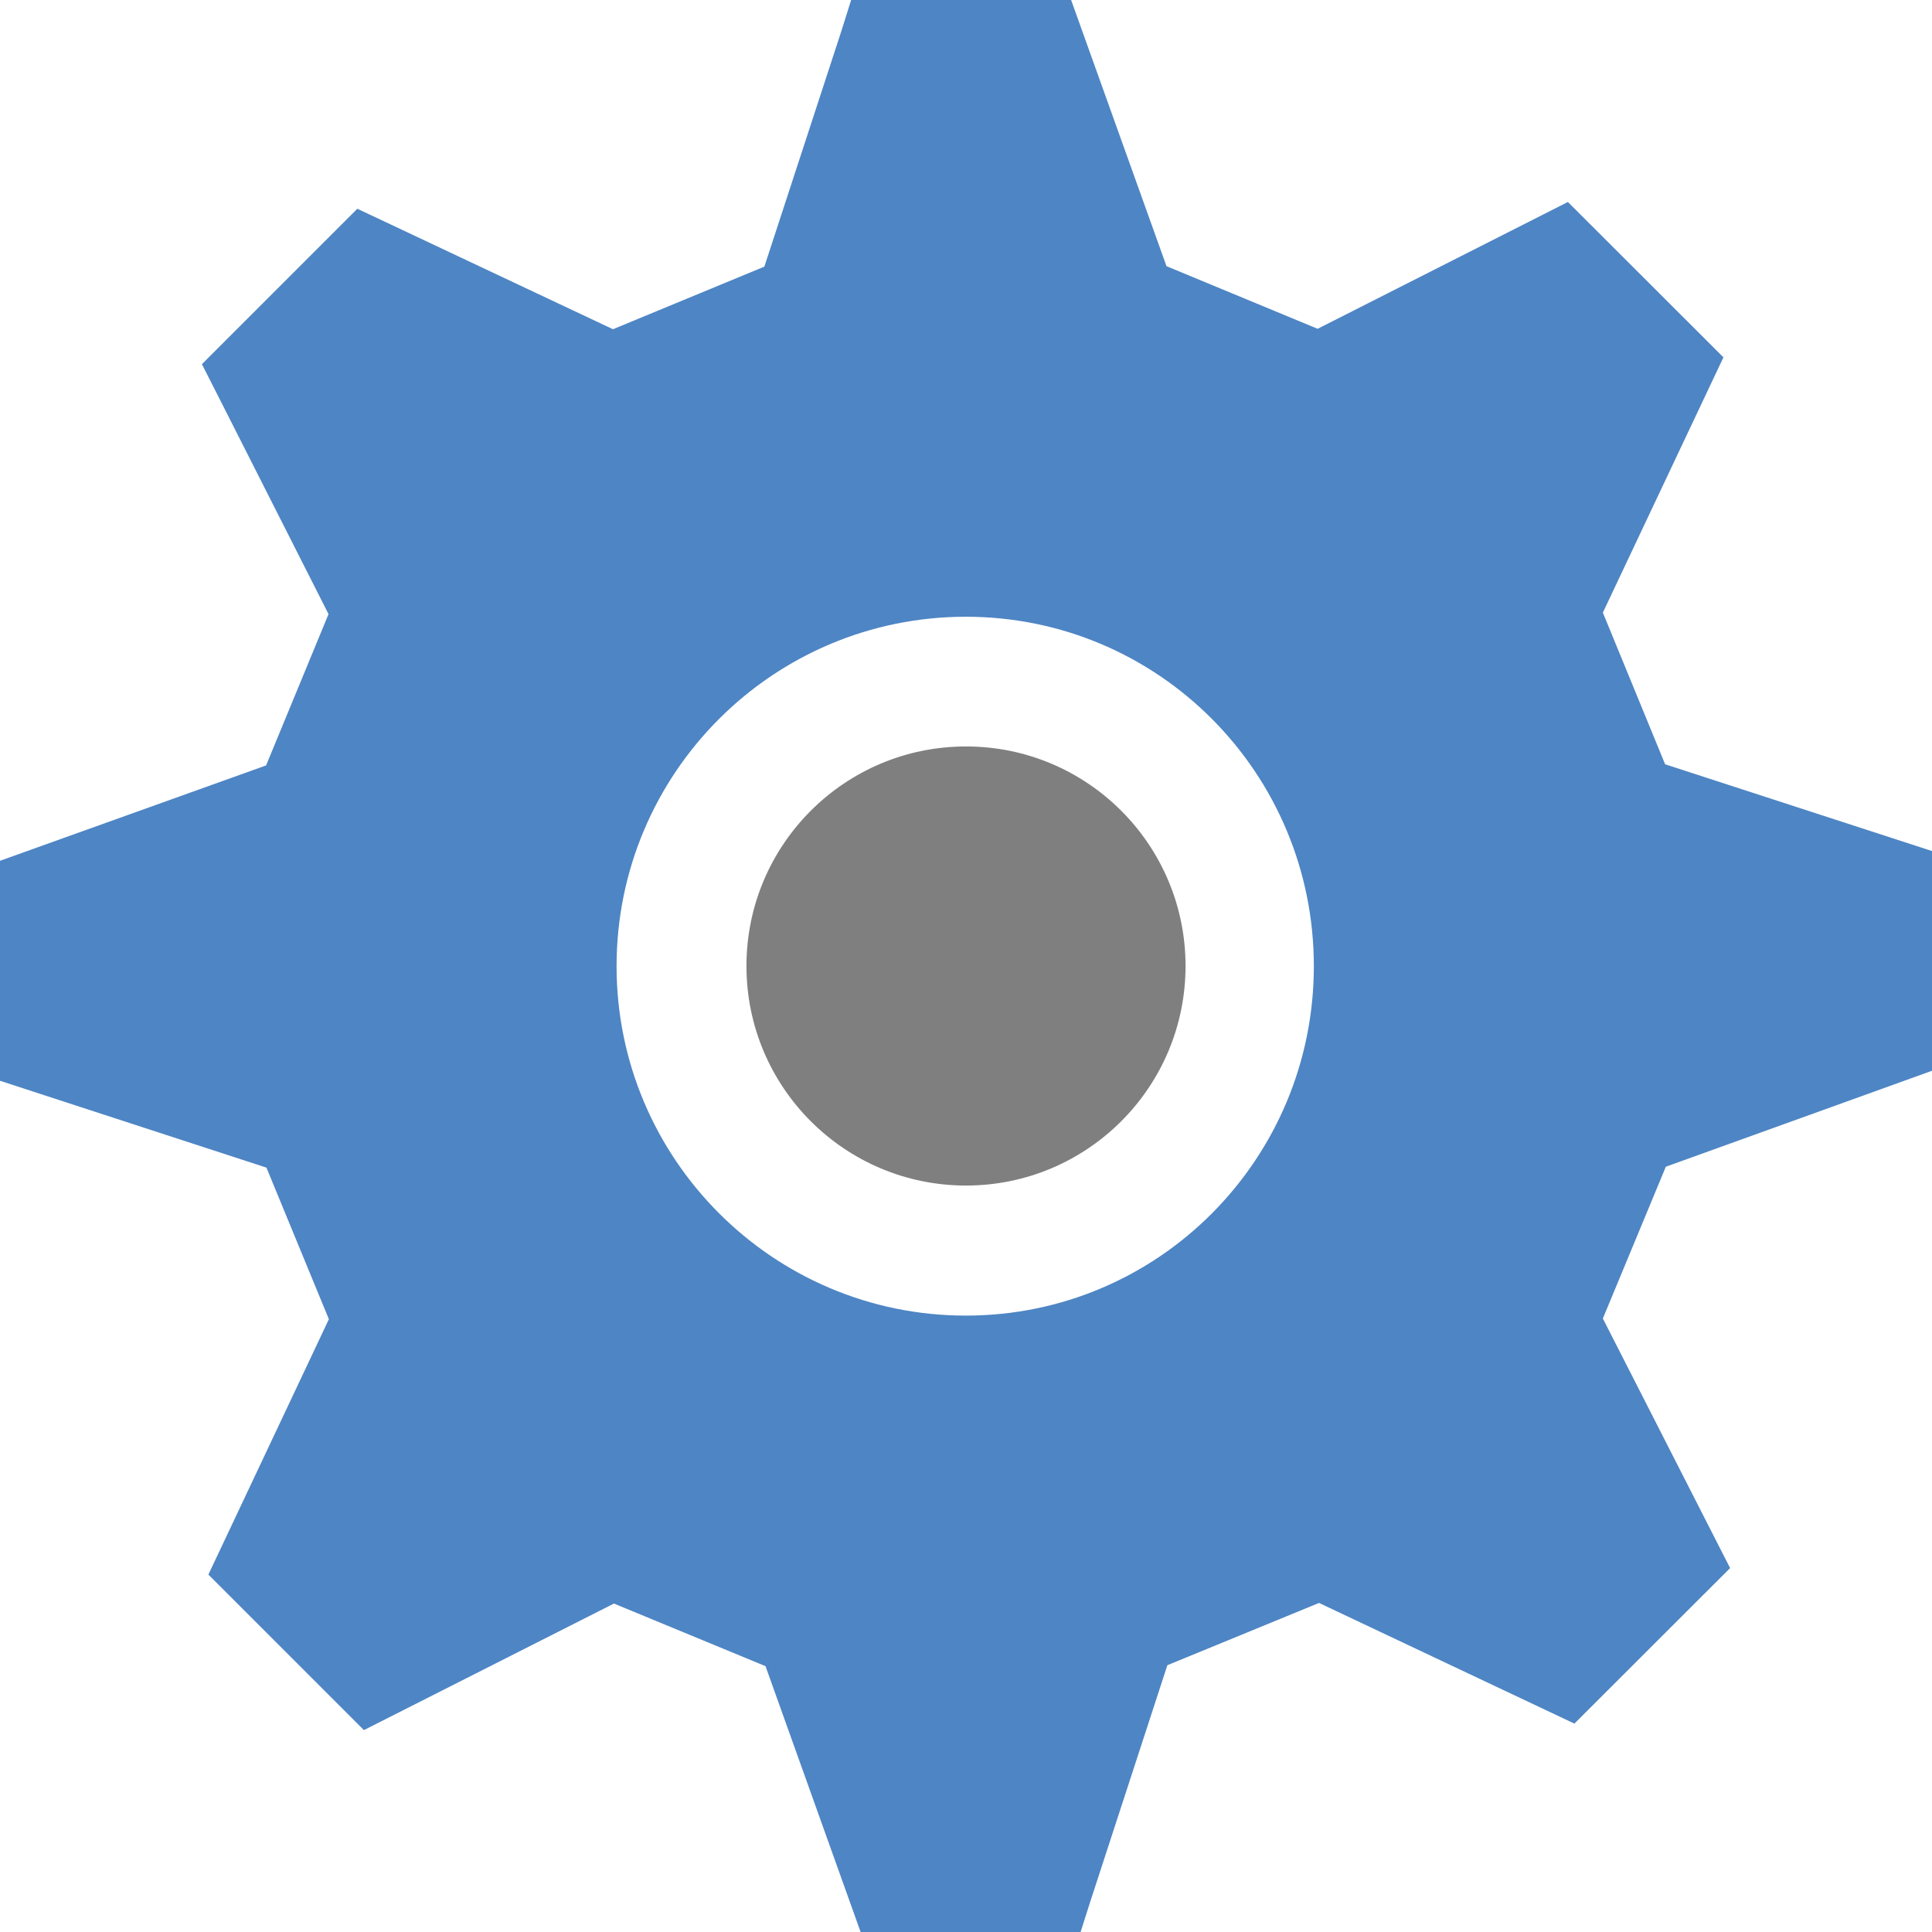 <?xml version="1.0" encoding="utf-8"?>
<!-- Generator: Adobe Illustrator 15.1.0, SVG Export Plug-In . SVG Version: 6.00 Build 0)  -->
<!DOCTYPE svg PUBLIC "-//W3C//DTD SVG 1.1//EN" "http://www.w3.org/Graphics/SVG/1.1/DTD/svg11.dtd">
<svg version="1.1" id="圖層_1" xmlns="http://www.w3.org/2000/svg" xmlns:xlink="http://www.w3.org/1999/xlink" x="0px" y="0px"
	 width="22px" height="22px" viewBox="0 0 22 22" enable-background="new 0 0 22 22" xml:space="preserve">
<path fill="#4E85C4" d="M10.998,7.023c-2.195,0-3.977,1.781-3.977,3.979c0,2.193,1.781,3.979,3.977,3.979
	c2.195,0,3.963-1.783,3.963-3.979C14.961,8.805,13.193,7.023,10.998,7.023z M18.969,13.286l-0.717,1.728l1.449,2.842l-1.773,1.771
	l-2.908-1.374l-1.727,0.709l-0.875,2.683L12.305,22H9.8l-1.083-3.027L6.991,18.26l-2.847,1.441L2.373,17.93l1.372-2.908
	l-0.711-1.726L0,12.307V9.802l3.03-1.086l0.711-1.723L2.467,4.477l-0.168-0.33l1.77-1.77L6.98,3.749l1.724-0.713l0.876-2.68L9.692,0
	h2.505l1.086,3.031l1.721,0.713l2.85-1.444l1.771,1.769l-1.373,2.907l0.709,1.727L22,9.691v2.502l-3.029,1.092L18.969,13.286z"/>
<circle fill="#7F7F7F" cx="11" cy="11" r="2.5"/>
</svg>
